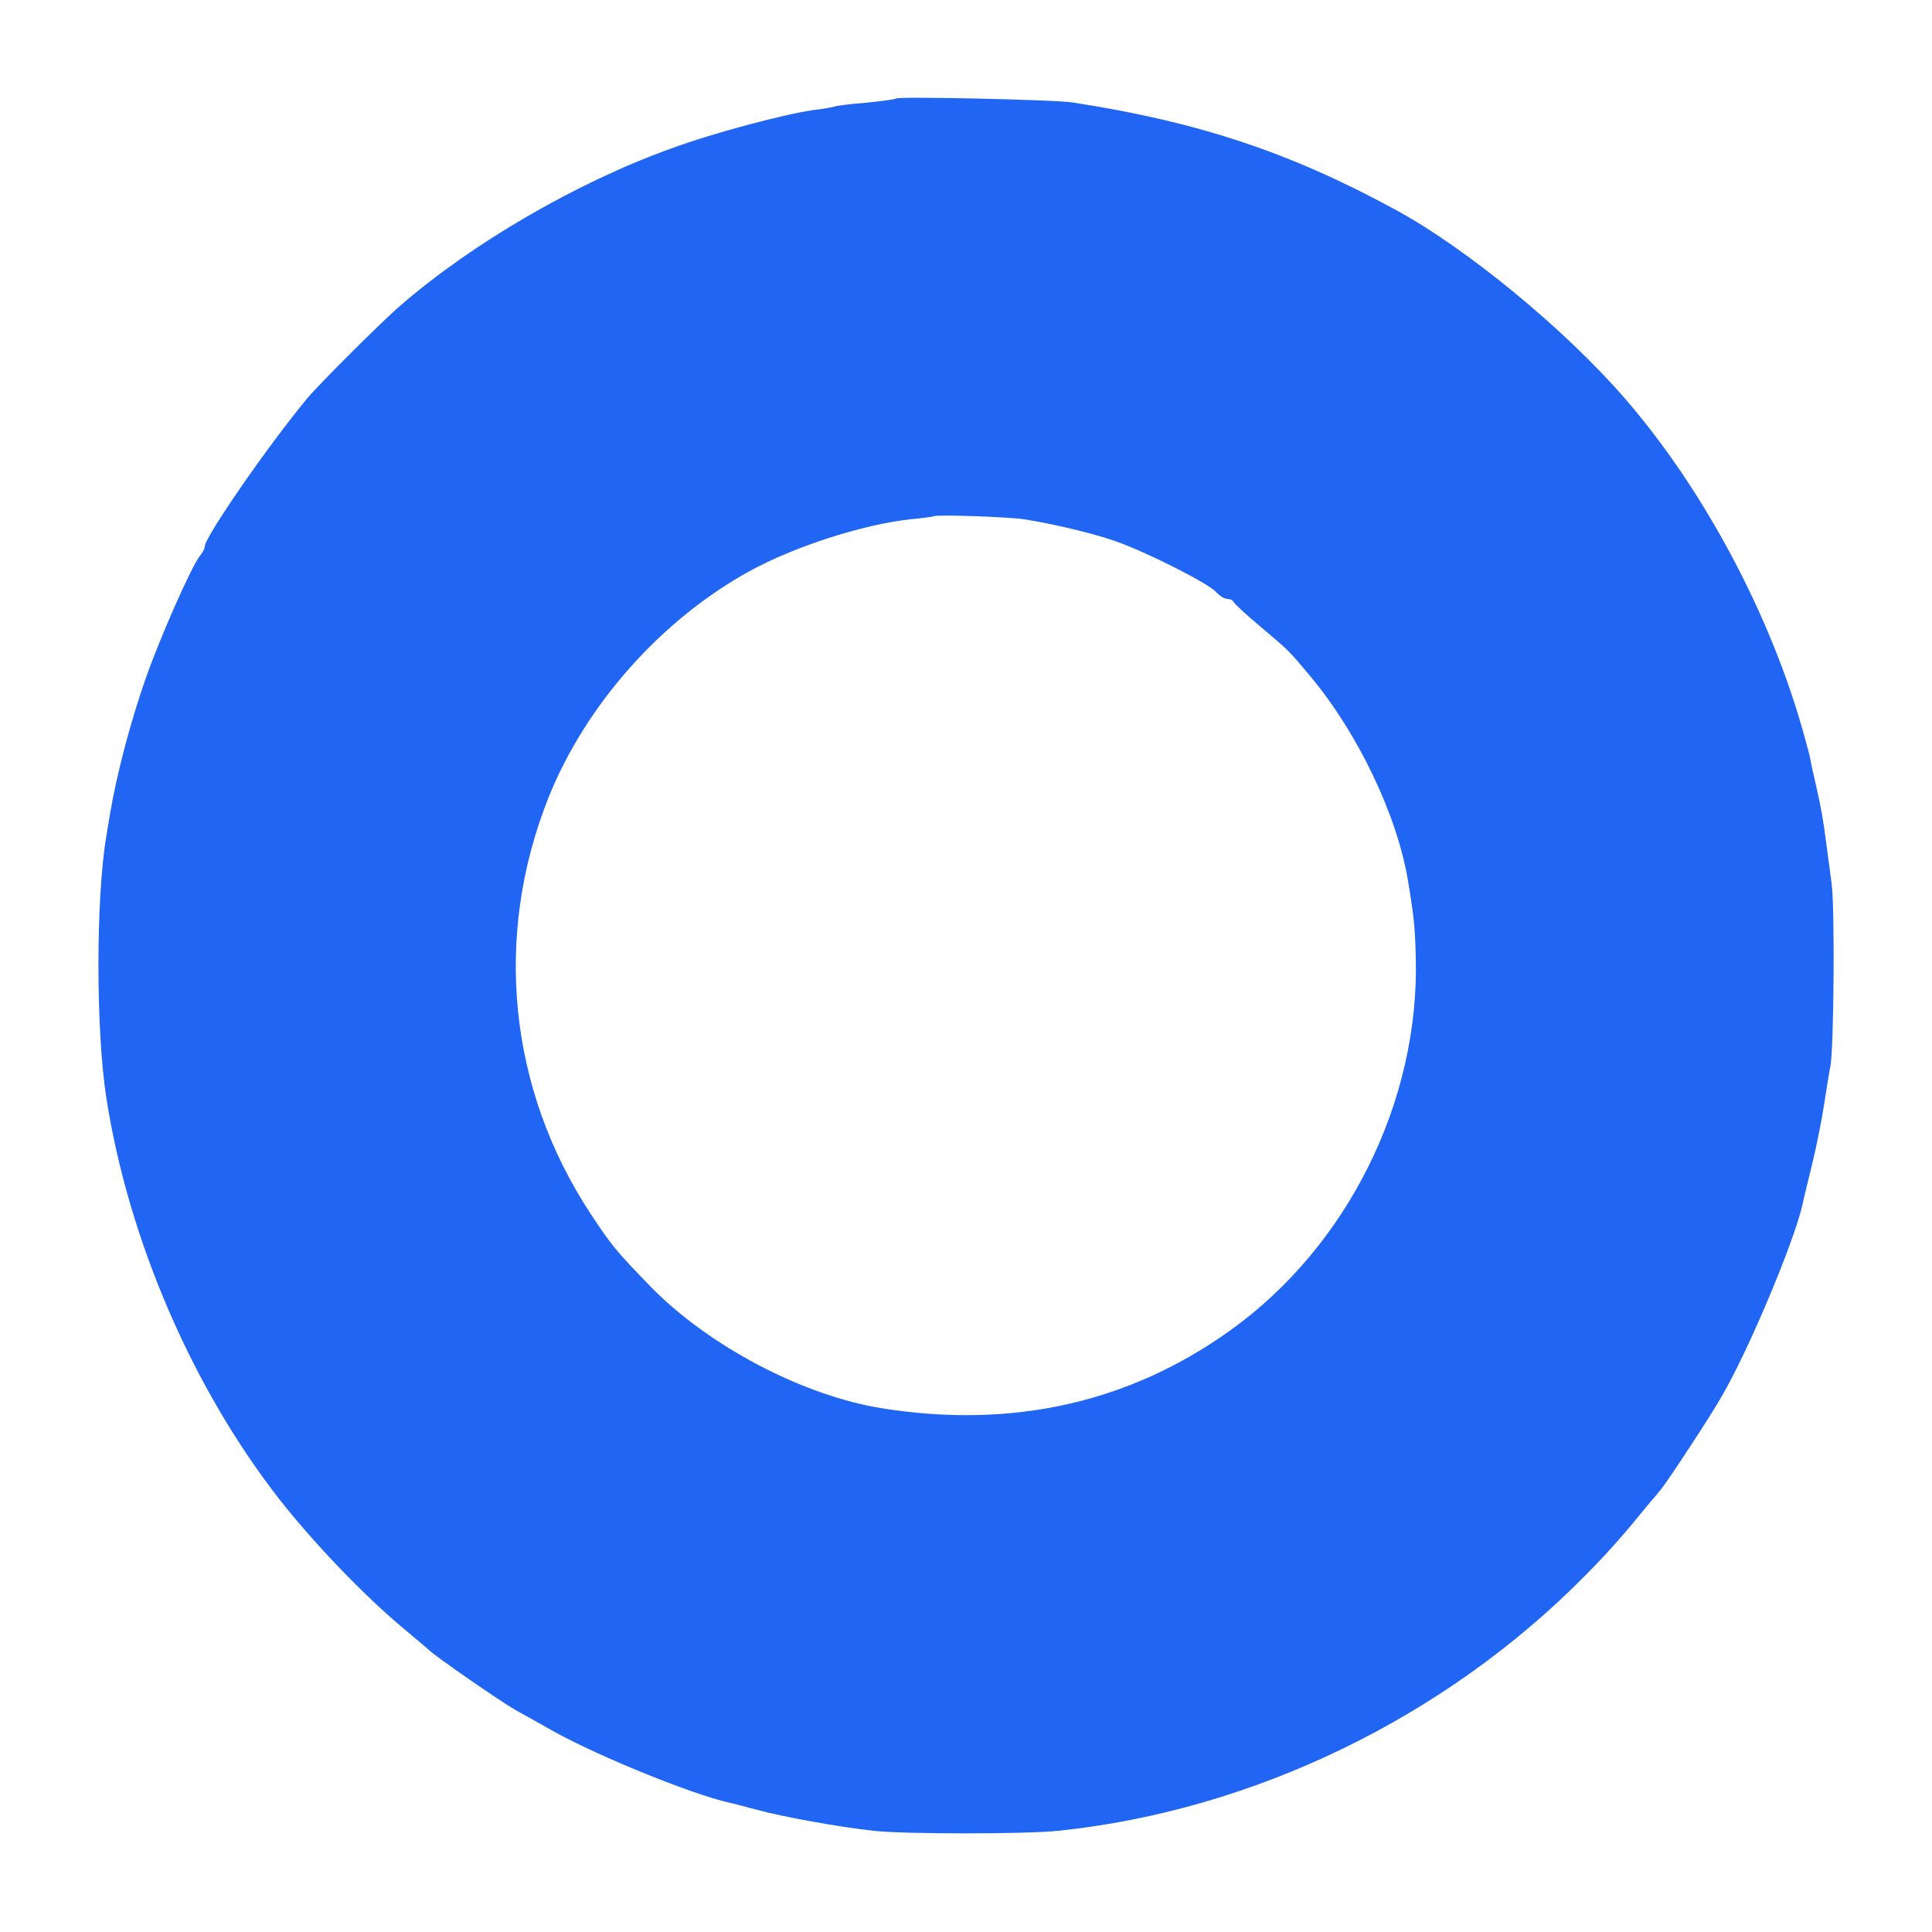 <?xml version="1.0" standalone="no"?>
<!DOCTYPE svg PUBLIC "-//W3C//DTD SVG 20010904//EN"
 "http://www.w3.org/TR/2001/REC-SVG-20010904/DTD/svg10.dtd">
<svg version="1.0" xmlns="http://www.w3.org/2000/svg"
 width="500pt" height="500pt" viewBox="0 0 500 500"
 preserveAspectRatio="xMidYMid meet">
<g transform="translate(0,500) scale(0.1,-0.1)"
fill="#2165f5" stroke="none">
<path d="M2319 4745 c-3 -2 -38 -7 -79 -11 -41 -3 -78 -8 -81 -10 -3 -1 -28
-6 -55 -9 -76 -11 -258 -59 -369 -100 -242 -87 -514 -245 -699 -406 -47 -40
-212 -205 -241 -240 -102 -123 -265 -359 -265 -383 0 -5 -6 -17 -13 -25 -21
-26 -103 -211 -140 -317 -40 -114 -75 -248 -92 -349 -3 -16 -7 -43 -10 -60
-27 -161 -27 -500 0 -675 57 -368 223 -752 448 -1040 90 -115 223 -253 322
-335 33 -28 62 -52 65 -55 14 -15 186 -134 225 -156 11 -6 56 -31 100 -56 116
-64 354 -161 451 -183 10 -2 44 -11 74 -19 66 -18 210 -44 300 -54 81 -9 393
-9 480 0 505 53 1001 293 1365 663 61 62 97 103 167 189 10 11 22 26 27 32 17
21 128 189 156 239 70 119 188 401 210 498 2 12 14 59 25 105 11 45 25 115 31
155 6 39 13 83 16 97 9 44 12 413 3 475 -4 33 -11 80 -14 105 -7 55 -13 91
-27 151 -6 26 -12 53 -13 60 -1 8 -8 34 -15 59 -84 310 -260 642 -466 879
-155 179 -410 389 -595 489 -272 148 -510 227 -835 277 -46 7 -451 16 -456 10z
m332 -1089 c76 -12 177 -36 234 -56 79 -27 241 -109 262 -132 9 -10 22 -18 29
-18 7 0 14 -3 16 -7 2 -5 32 -33 68 -63 78 -66 74 -62 131 -130 123 -147 225
-360 253 -530 16 -97 18 -121 20 -197 10 -373 -176 -748 -480 -966 -261 -187
-563 -255 -899 -202 -205 32 -451 161 -602 316 -88 91 -100 105 -154 187 -213
323 -253 719 -109 1079 96 239 291 459 520 585 117 64 291 120 415 134 33 3
61 7 62 8 5 5 199 -2 234 -8z"/>
</g>
</svg>
